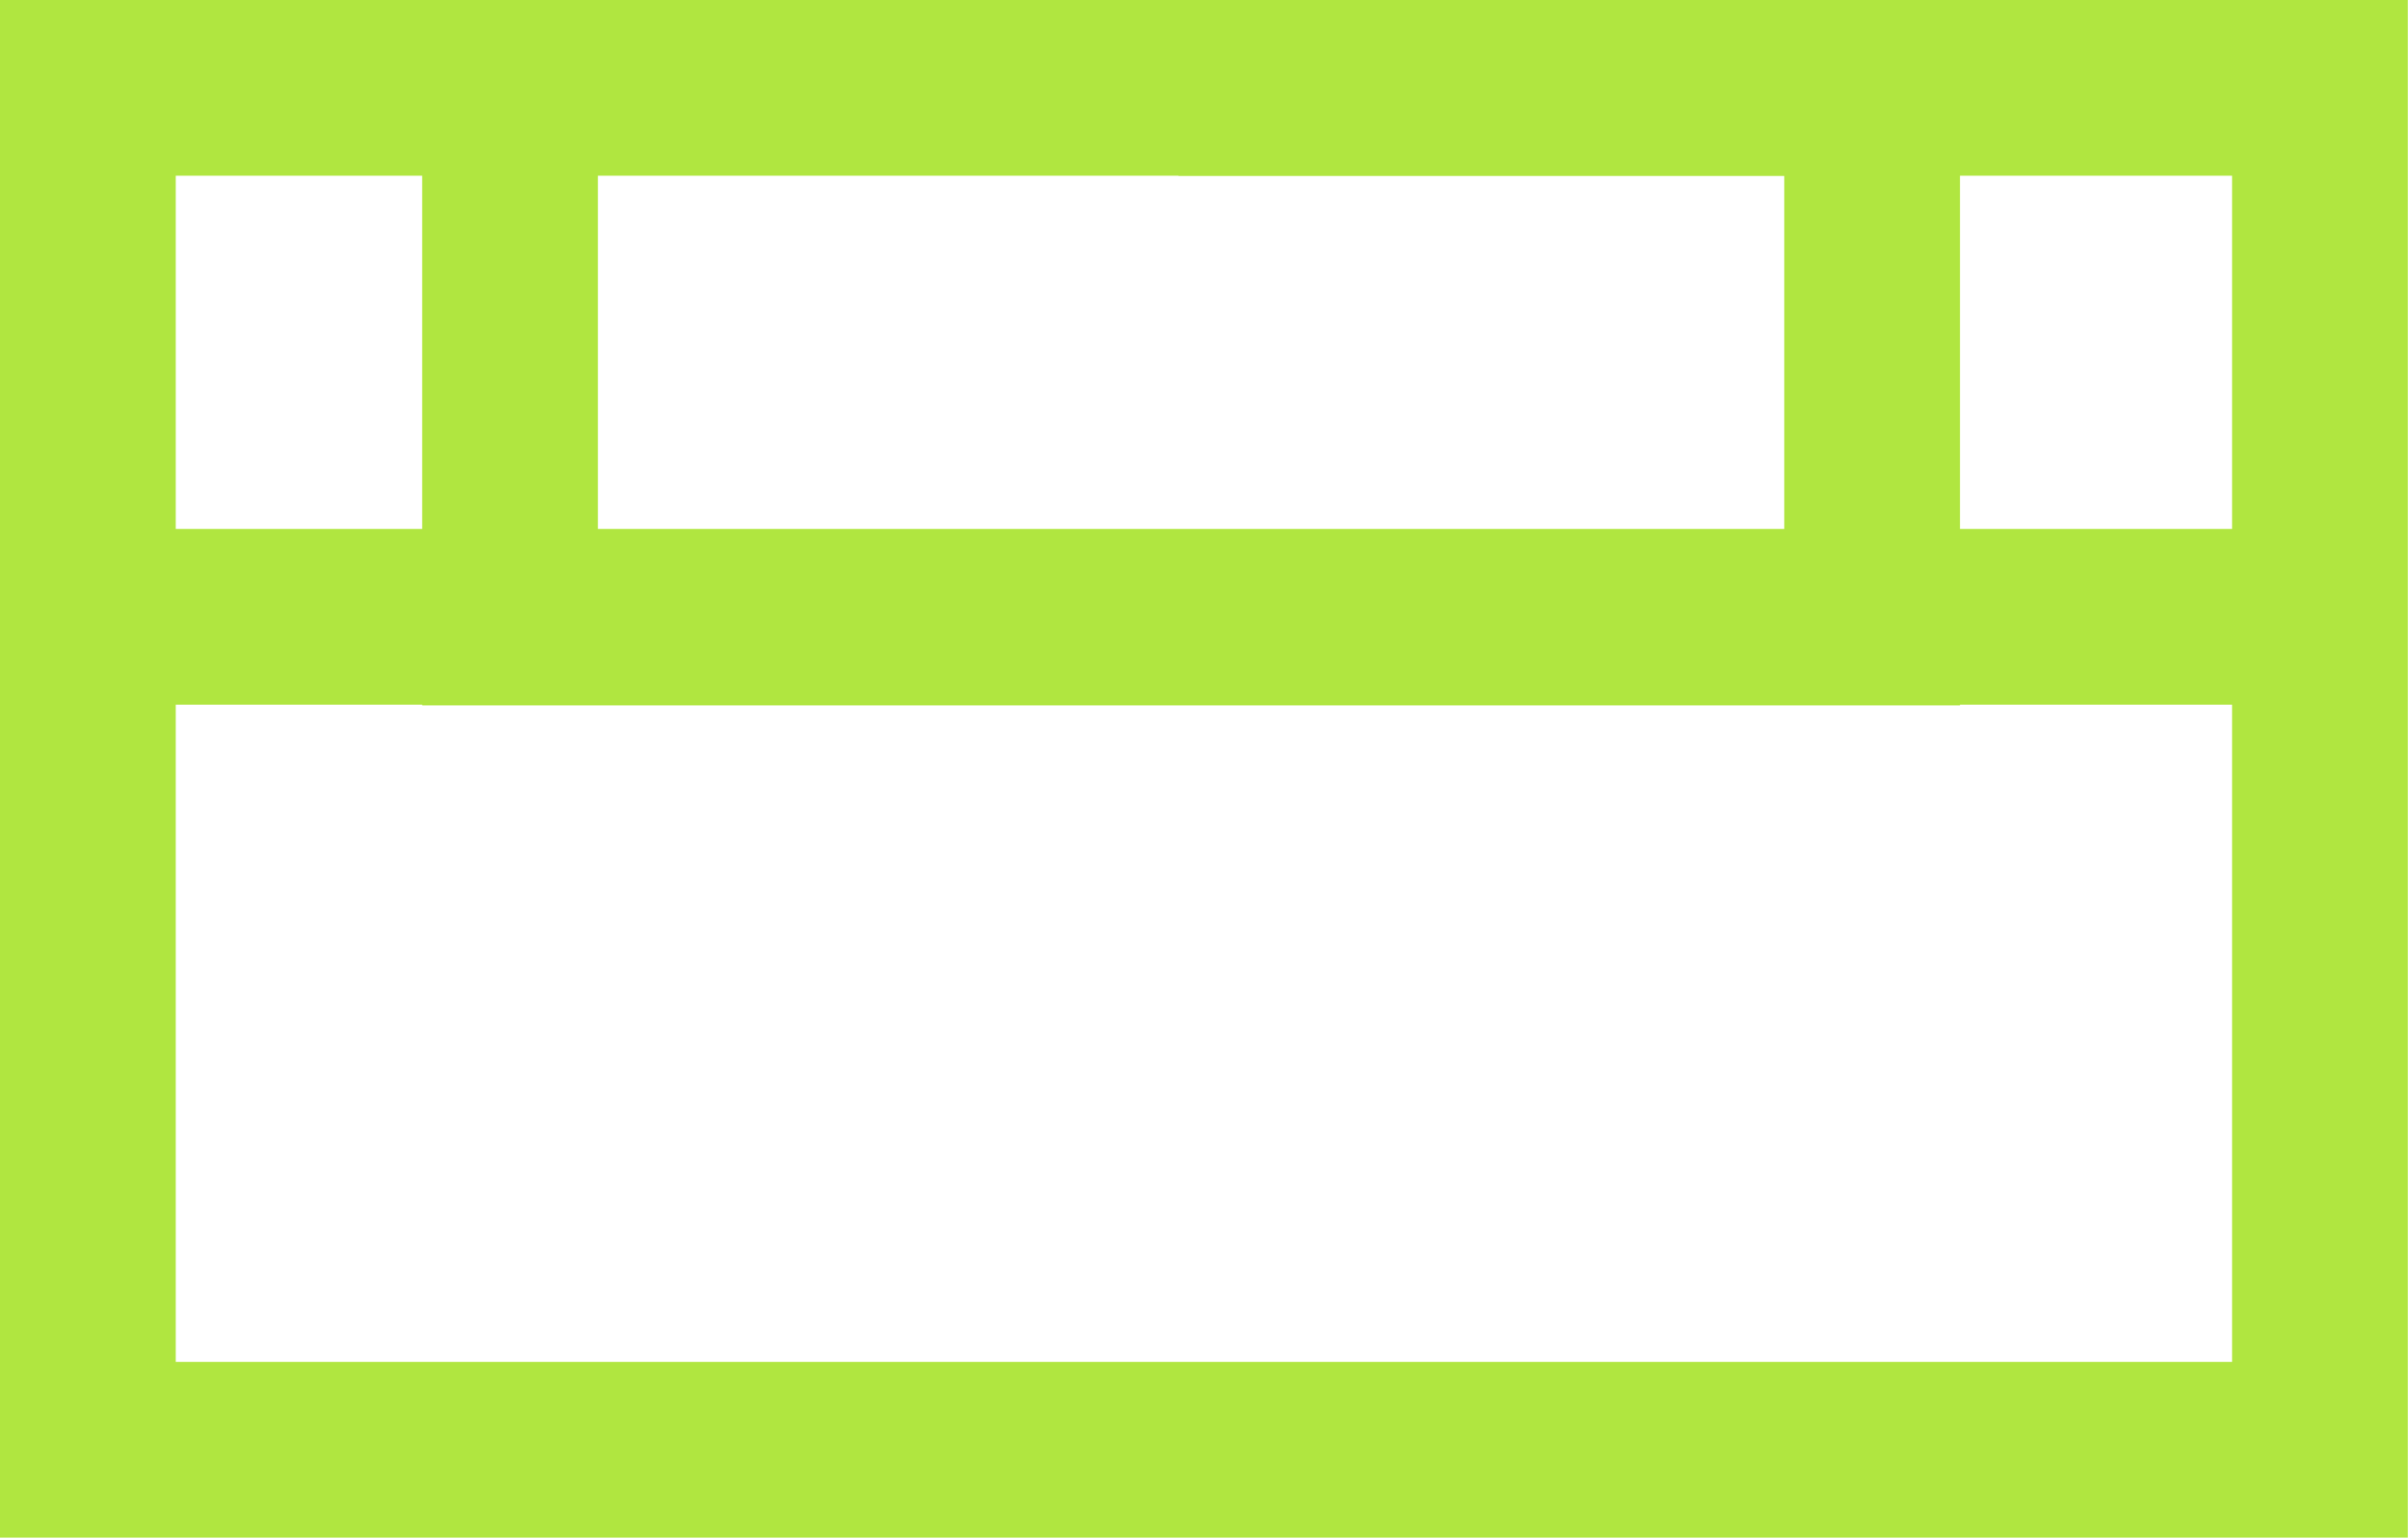 <?xml version="1.0" encoding="UTF-8"?>
<svg viewBox="0 0 13.701 8.75" xmlns="http://www.w3.org/2000/svg">
	<g transform="translate(-88.875 -91.5)" fill="none" stroke="#b0e640" data-name="Group 5">
		<path transform="translate(-236 -115)" d="M325.375,214.75V207h12.7v7.75Z" data-name="Path 4"/>
		<path transform="translate(-236 -116.49)" d="m325.38 211.5h12.665" data-name="Path 5"/>
		<path transform="translate(-236.39 -115)" d="M328.167,207v3.014h7.75V207H331.97" data-name="Path 6"/>
	</g>
</svg>